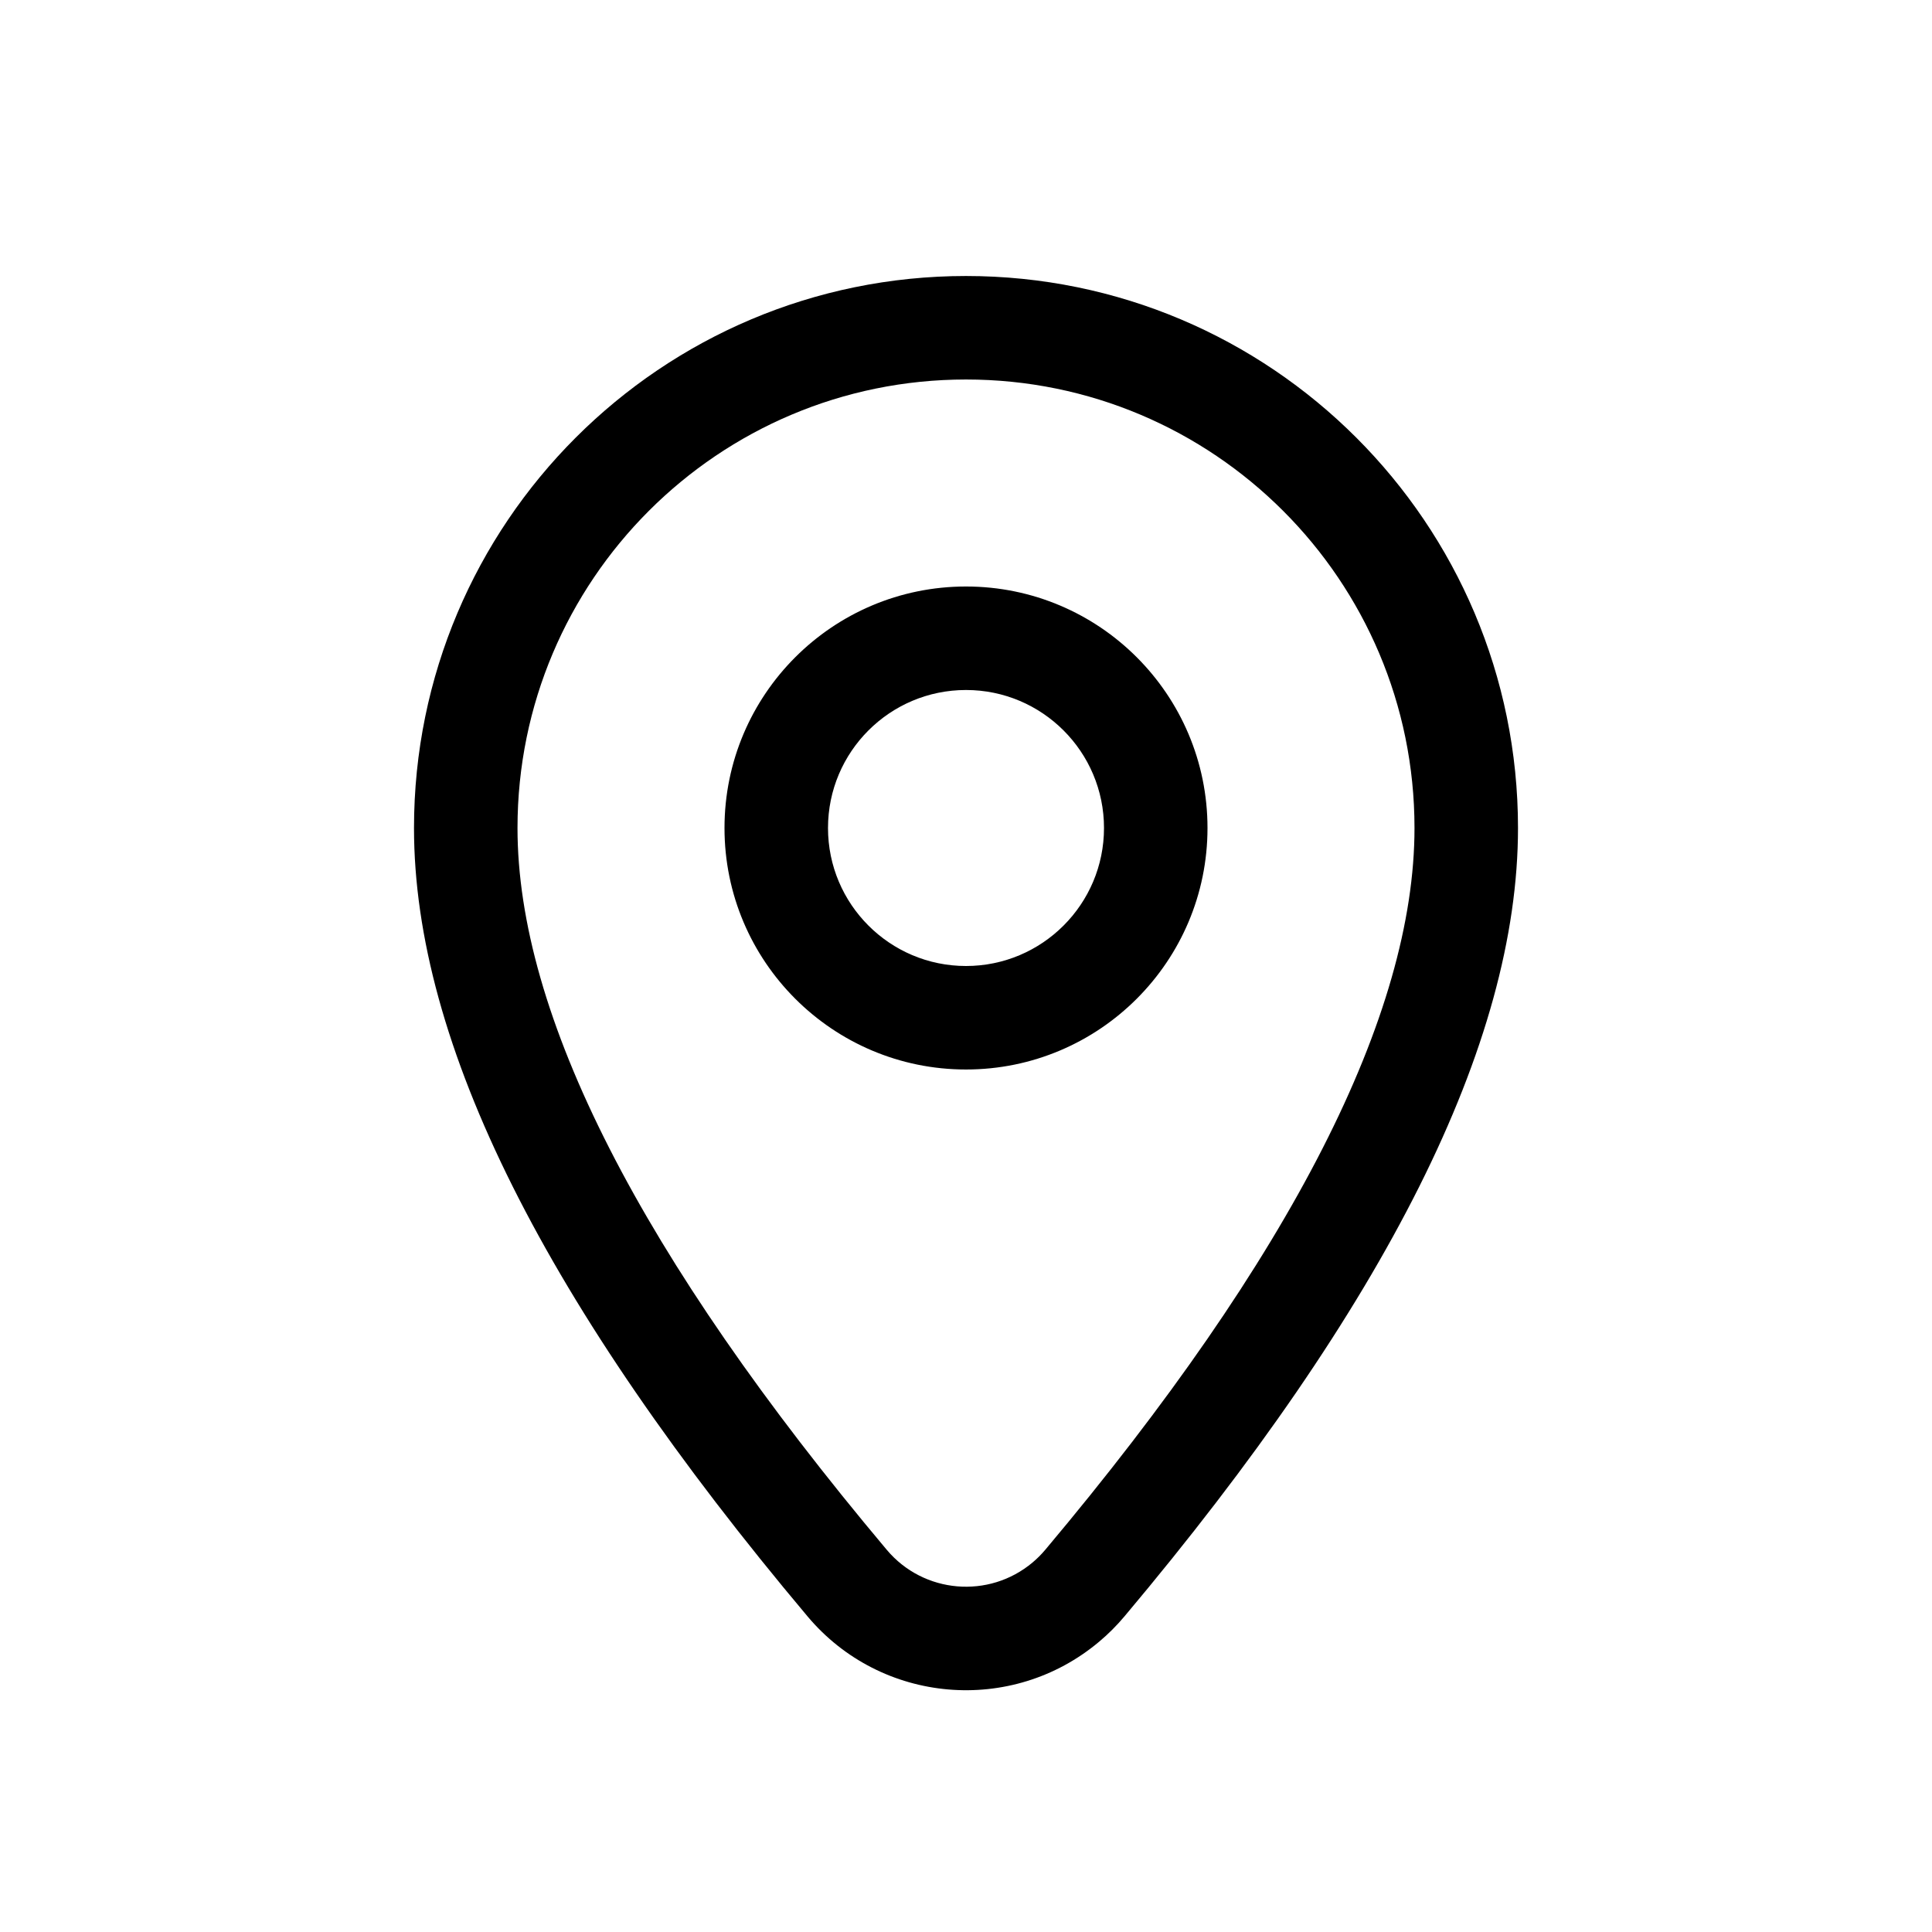 <?xml version="1.0" encoding="UTF-8"?>
<svg width="56px" height="56px" viewBox="0 0 56 56" version="1.1" xmlns="http://www.w3.org/2000/svg" xmlns:xlink="http://www.w3.org/1999/xlink">
    <!-- Generator: Sketch 61.2 (89653) - https://sketch.com -->
    <title>Icons 56/place_outline_56</title>
    <desc>Created with Sketch.</desc>
    <g id="Icons-56/place_outline_56" stroke="none" stroke-width="1" fill="none" fill-rule="evenodd">
        <g id="place_outline_56">
            <rect x="0" y="0" width="56" height="56"></rect>
            <path d="M28,8 C36.837,8 44,15.163 44,24 C44,30.258 40.169,37.842 32.592,46.853 C32.37,47.117 32.126,47.362 31.861,47.584 C29.325,49.717 25.54,49.39 23.408,46.853 C15.831,37.842 12,30.258 12,24 C12,15.163 19.163,8 28,8 Z M28,11 C20.82,11 15,16.82 15,24 C15,29.394 18.54,36.402 25.704,44.923 C26.77,46.191 28.663,46.354 29.931,45.288 C30.063,45.177 30.185,45.055 30.296,44.923 C37.46,36.402 41,29.394 41,24 C41,16.82 35.18,11 28,11 Z M28,17 C31.865,17 35,20.135 35,24 C35,27.865 31.865,31 28,31 C24.135,31 21,27.865 21,24 C21,20.135 24.135,17 28,17 Z M28,20 C25.792,20 24,21.792 24,24 C24,26.208 25.792,28 28,28 C30.208,28 32,26.208 32,24 C32,21.792 30.208,20 28,20 Z" id="↳-Icon-Color" fill="currentColor" fill-rule="nonzero"></path>
        </g>
    </g>
</svg>
